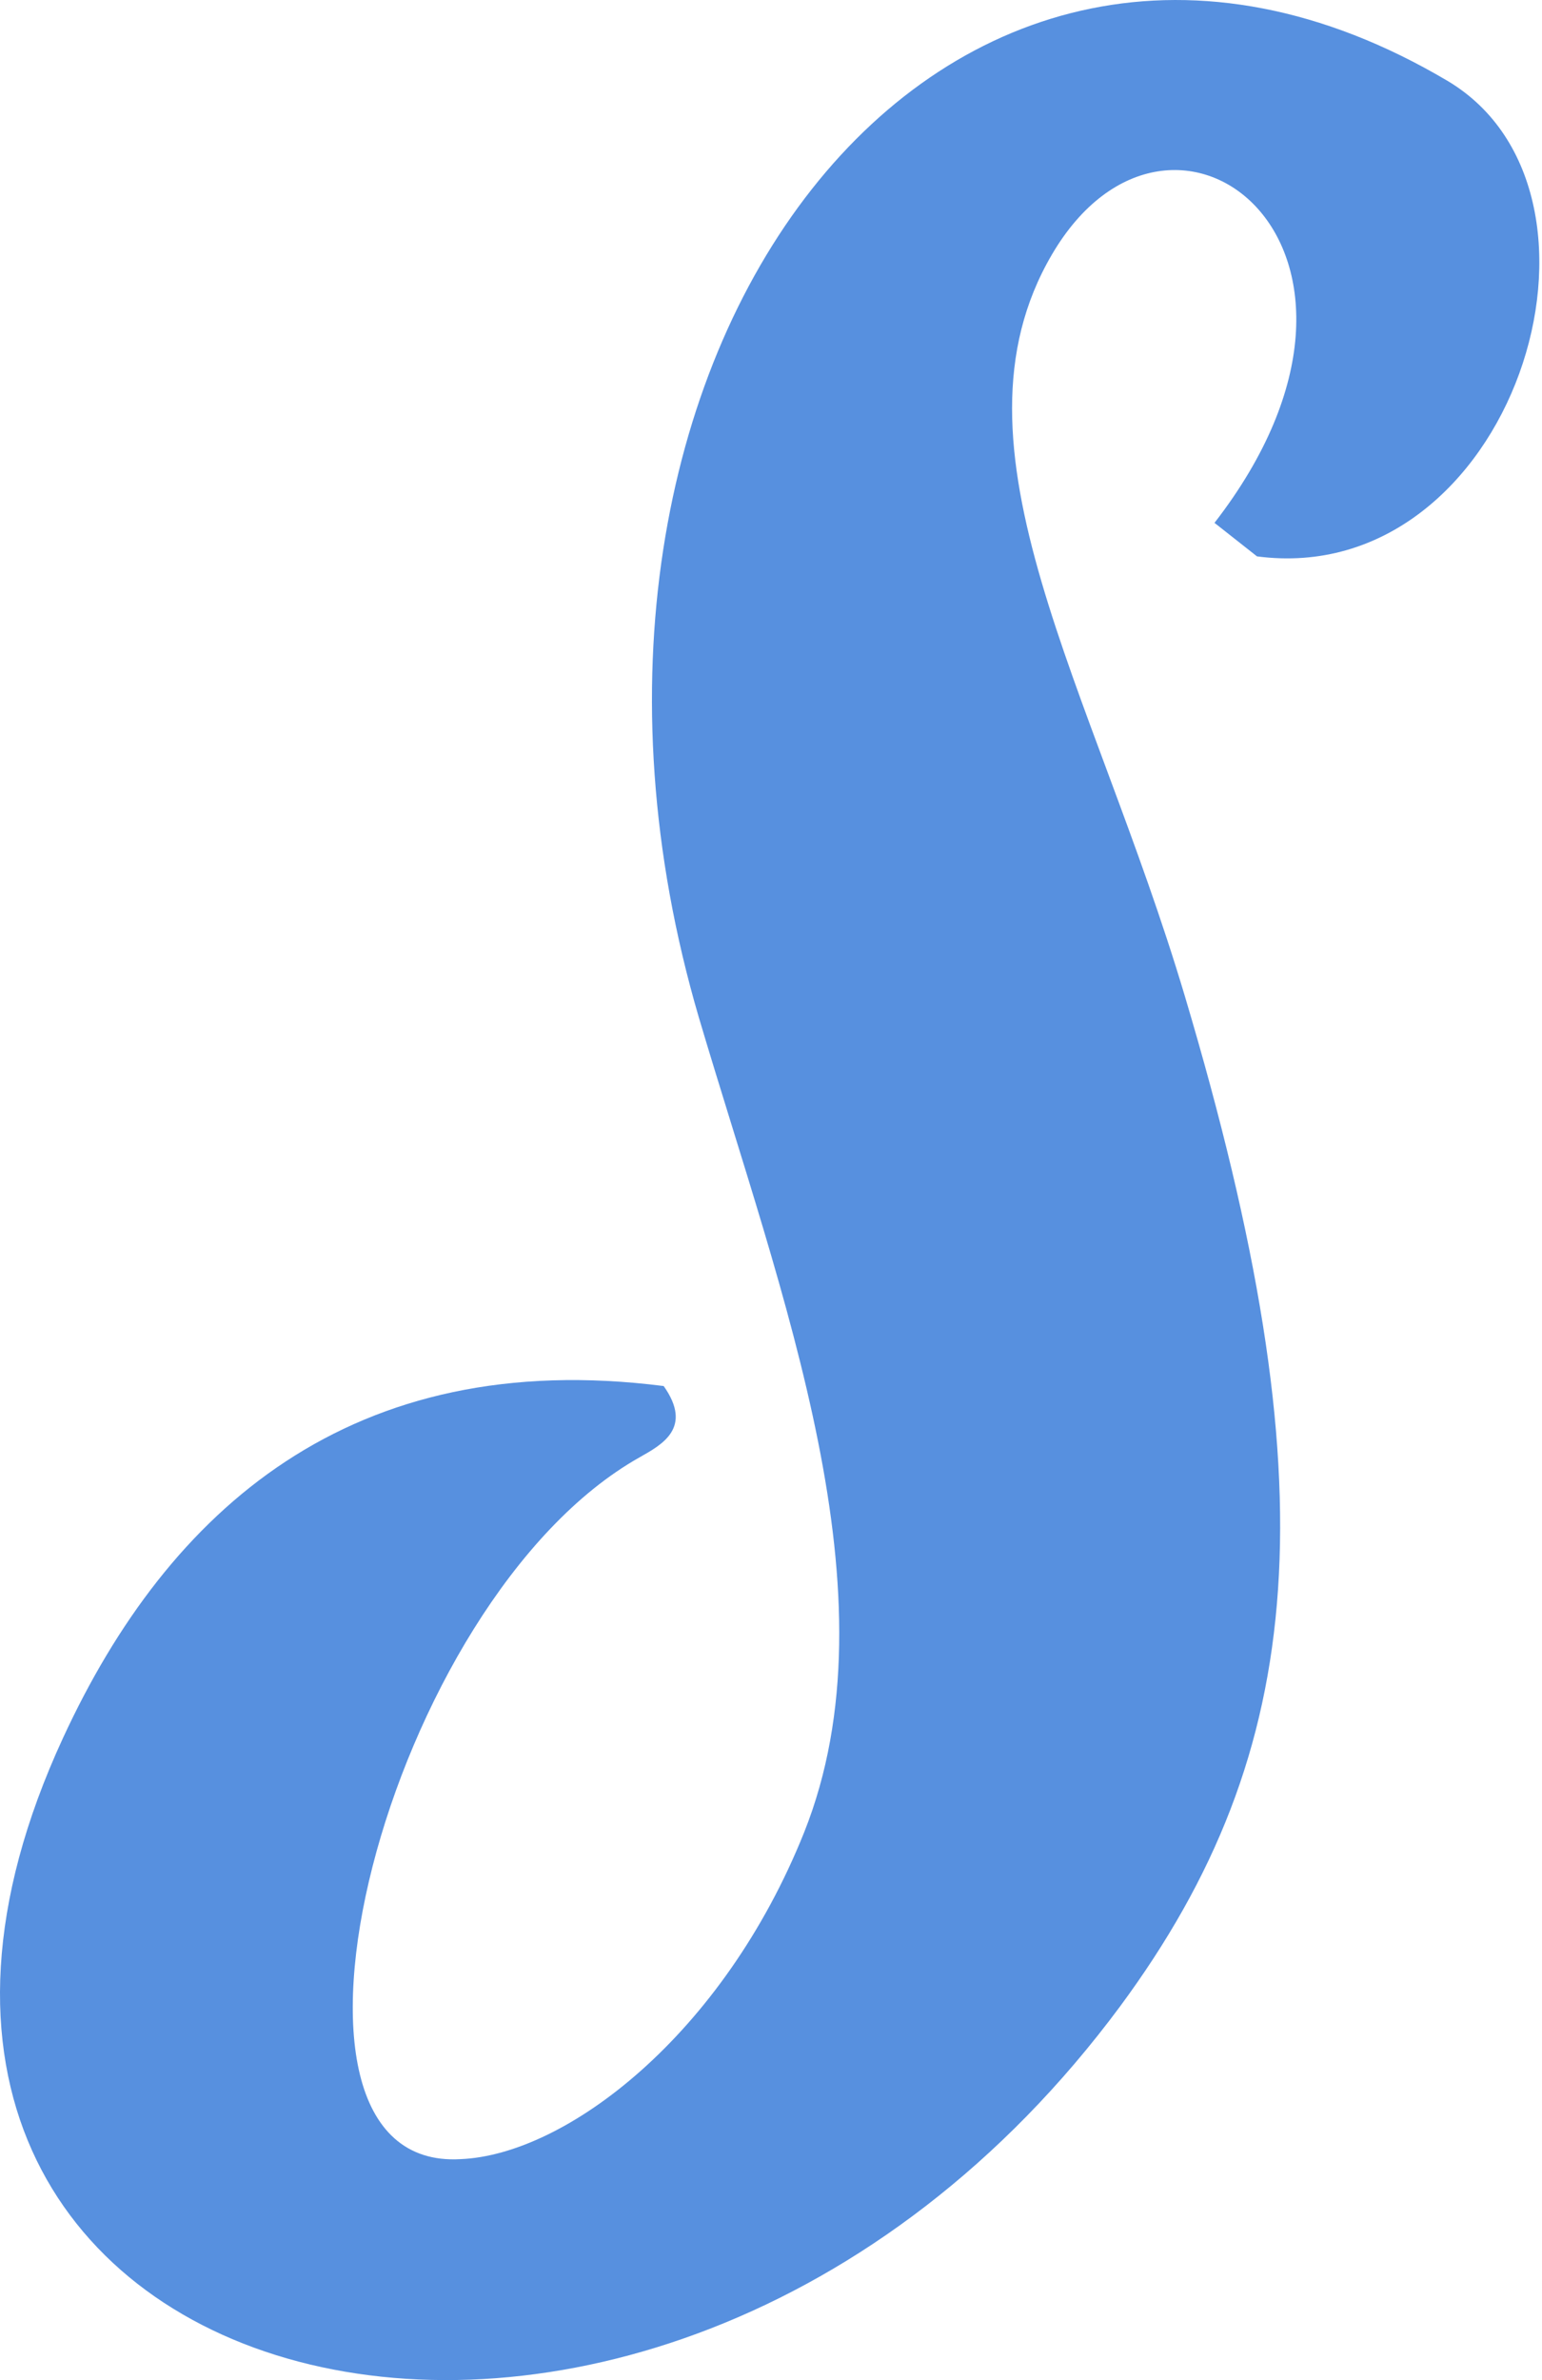 <svg width="140" height="216" viewBox="0 0 140 216" fill="none" xmlns="http://www.w3.org/2000/svg">
<g clip-path="url(#clip0_146_308)">
<path d="M114.125 50.493L110.265 47.451C129.564 22.543 106.406 4.48 95.498 23.113C85.261 40.606 99.19 62.282 107.58 90.422C120.837 134.915 118.824 158.872 101.707 182.069C58.579 240.251 -22.139 218.005 5.718 157.731C15.283 137.006 31.896 122.175 60.257 125.788C62.942 129.591 60.089 131.112 58.075 132.253C35.085 145.182 21.828 197.09 41.797 195.949C51.363 195.569 65.627 184.731 73.011 166.287C81.569 144.802 70.997 117.802 63.445 92.323C45.825 32.24 85.765 -19.668 131.41 7.332C148.695 17.599 137.284 53.535 114.125 50.493H114.125Z" fill="#5790DF"/>
</g>
<defs>
<clipPath id="clip0_146_308">
<rect width="140" height="216" fill="white"/>
</clipPath>
</defs>
</svg>

